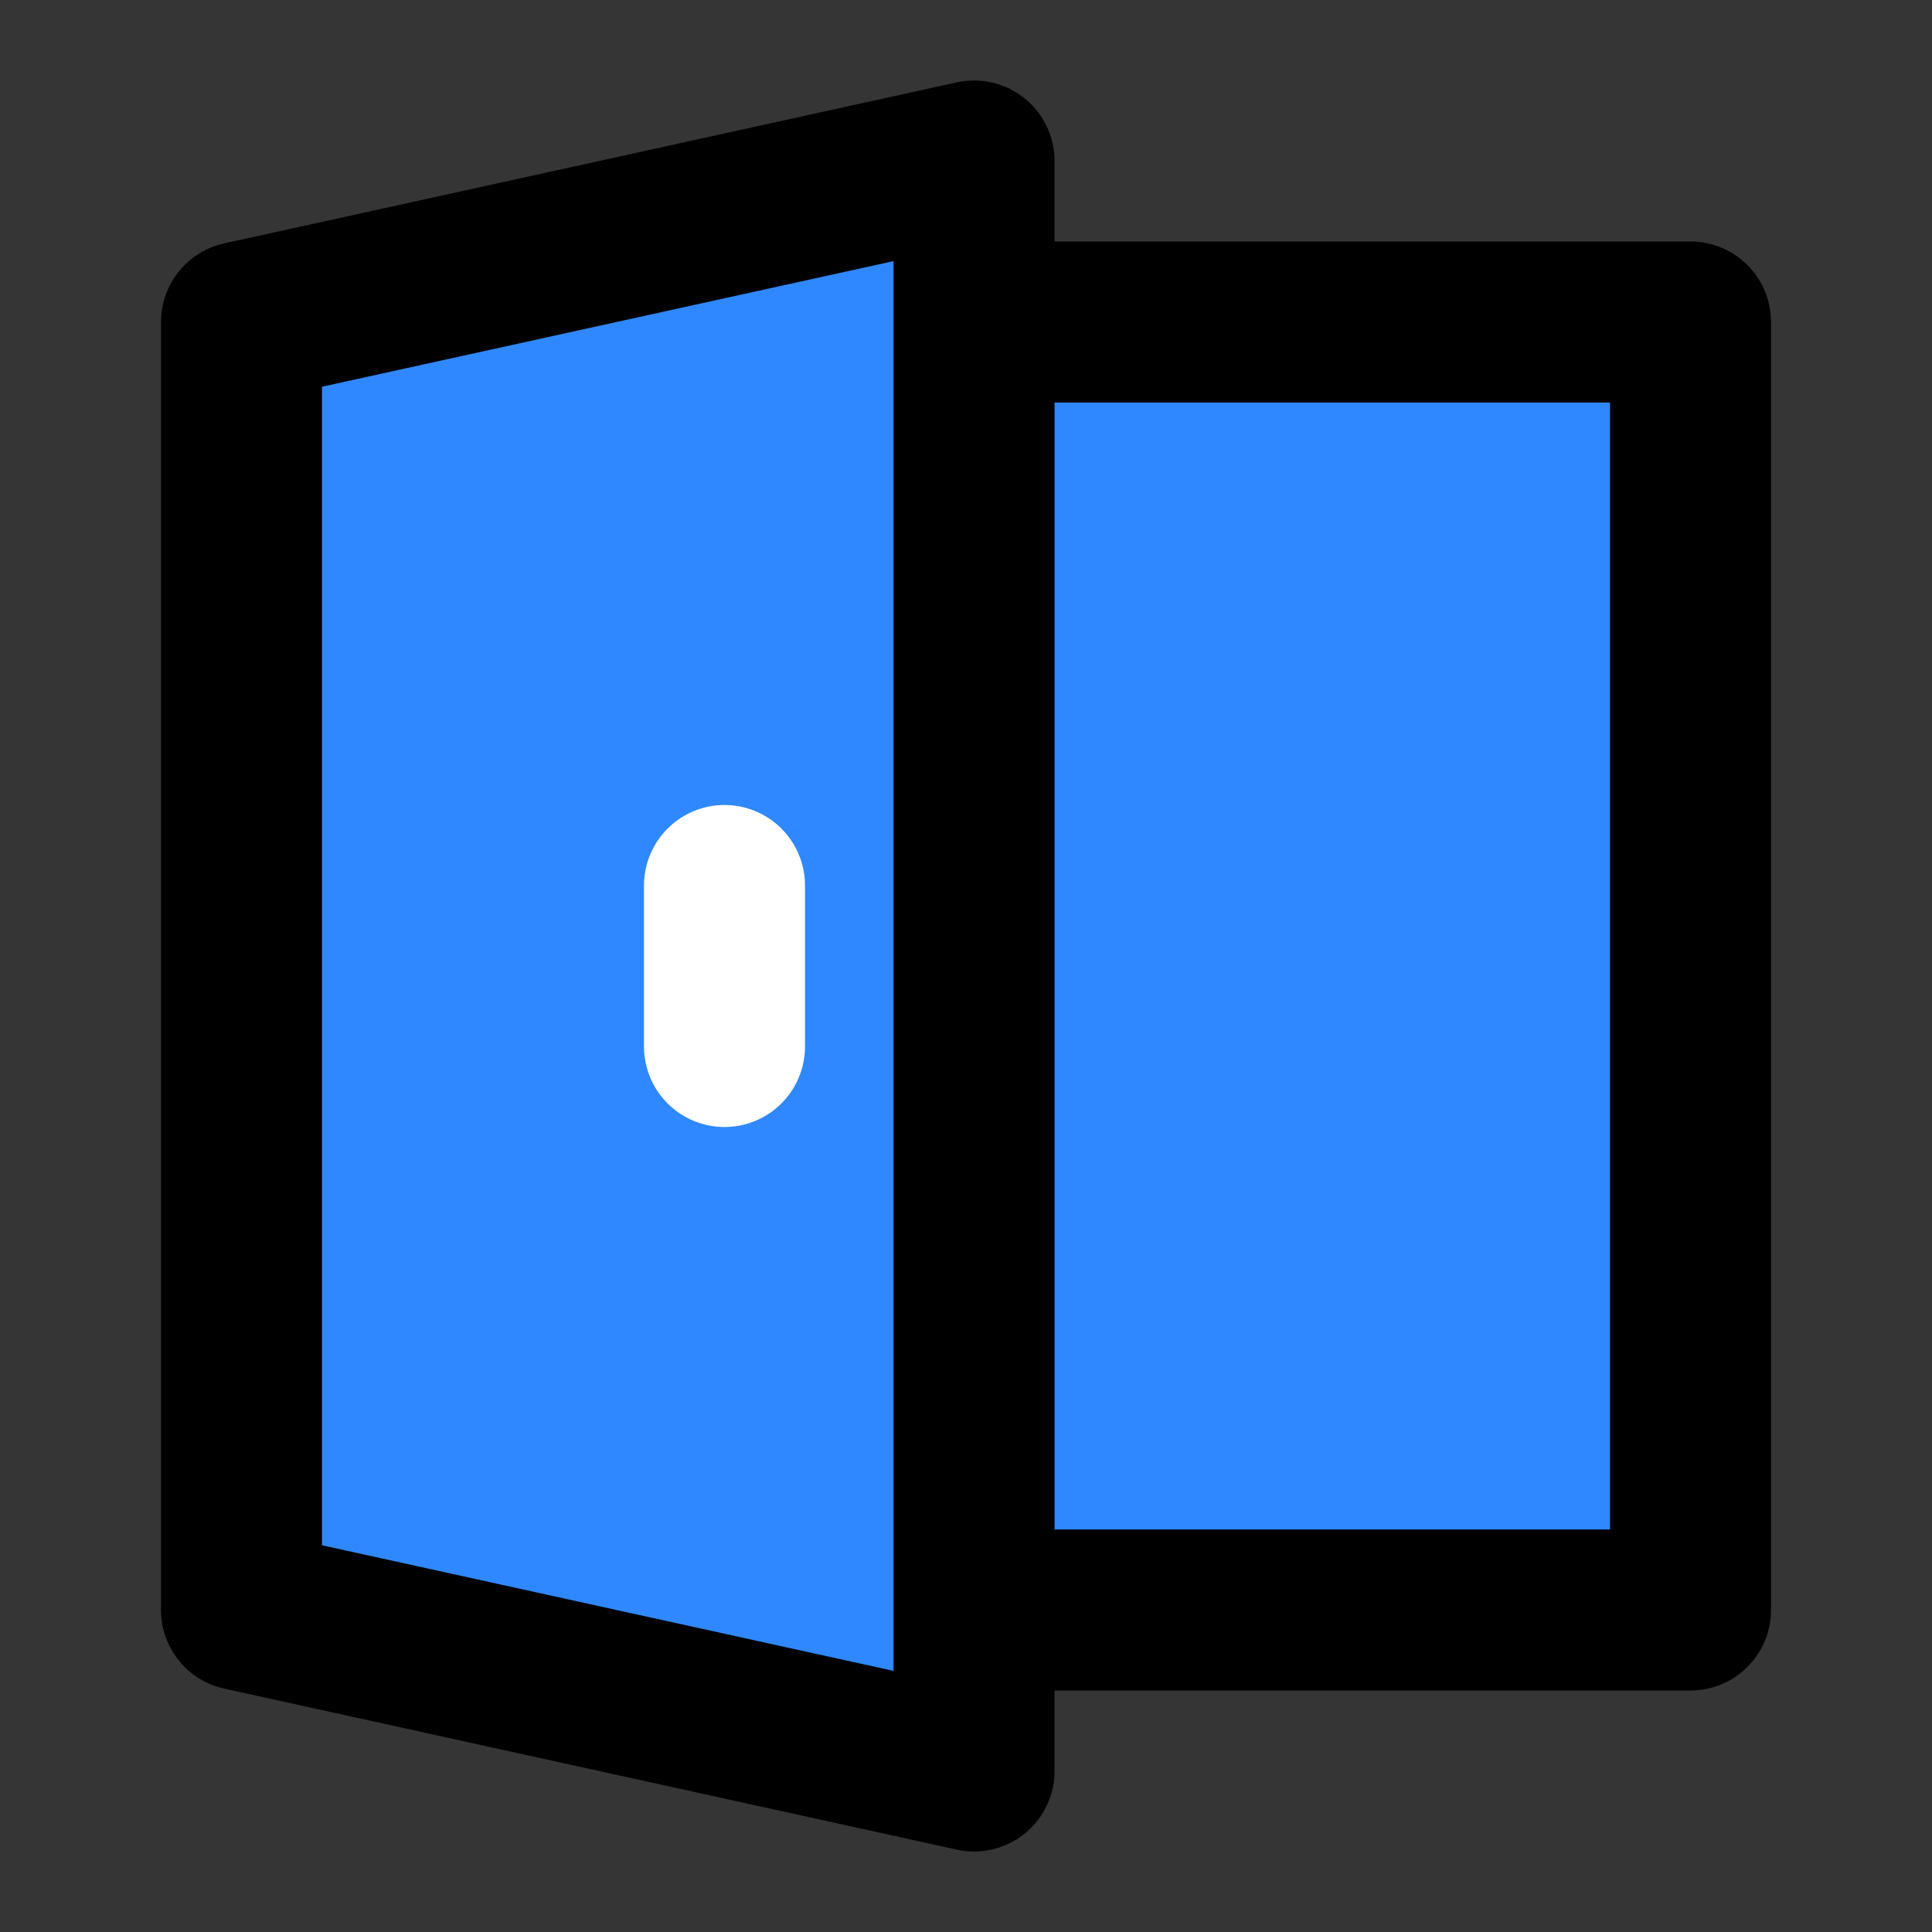 <svg width="48" height="48" viewBox="0 0 48 48" fill="none" xmlns="http://www.w3.org/2000/svg">
<rect x="0" y="0" width="48" height="48" fill="#333333" stroke="none"/>
<rect width="48" height="48" fill="white" fill-opacity="0.01"/>
<path d="M42 8V40H24.2V44L6 40V8L24.2 4V8H42Z" fill="#2F88FF"/>
<path d="M24.2 8V4L6 8V40L24.2 44V40M24.2 8H42V40H24.2M24.2 8V40" stroke="black" stroke-width="4" stroke-linecap="round" stroke-linejoin="round"/>
<path d="M18 22V26" stroke="white" stroke-width="4" stroke-linecap="round" stroke-linejoin="round"/>
</svg>
